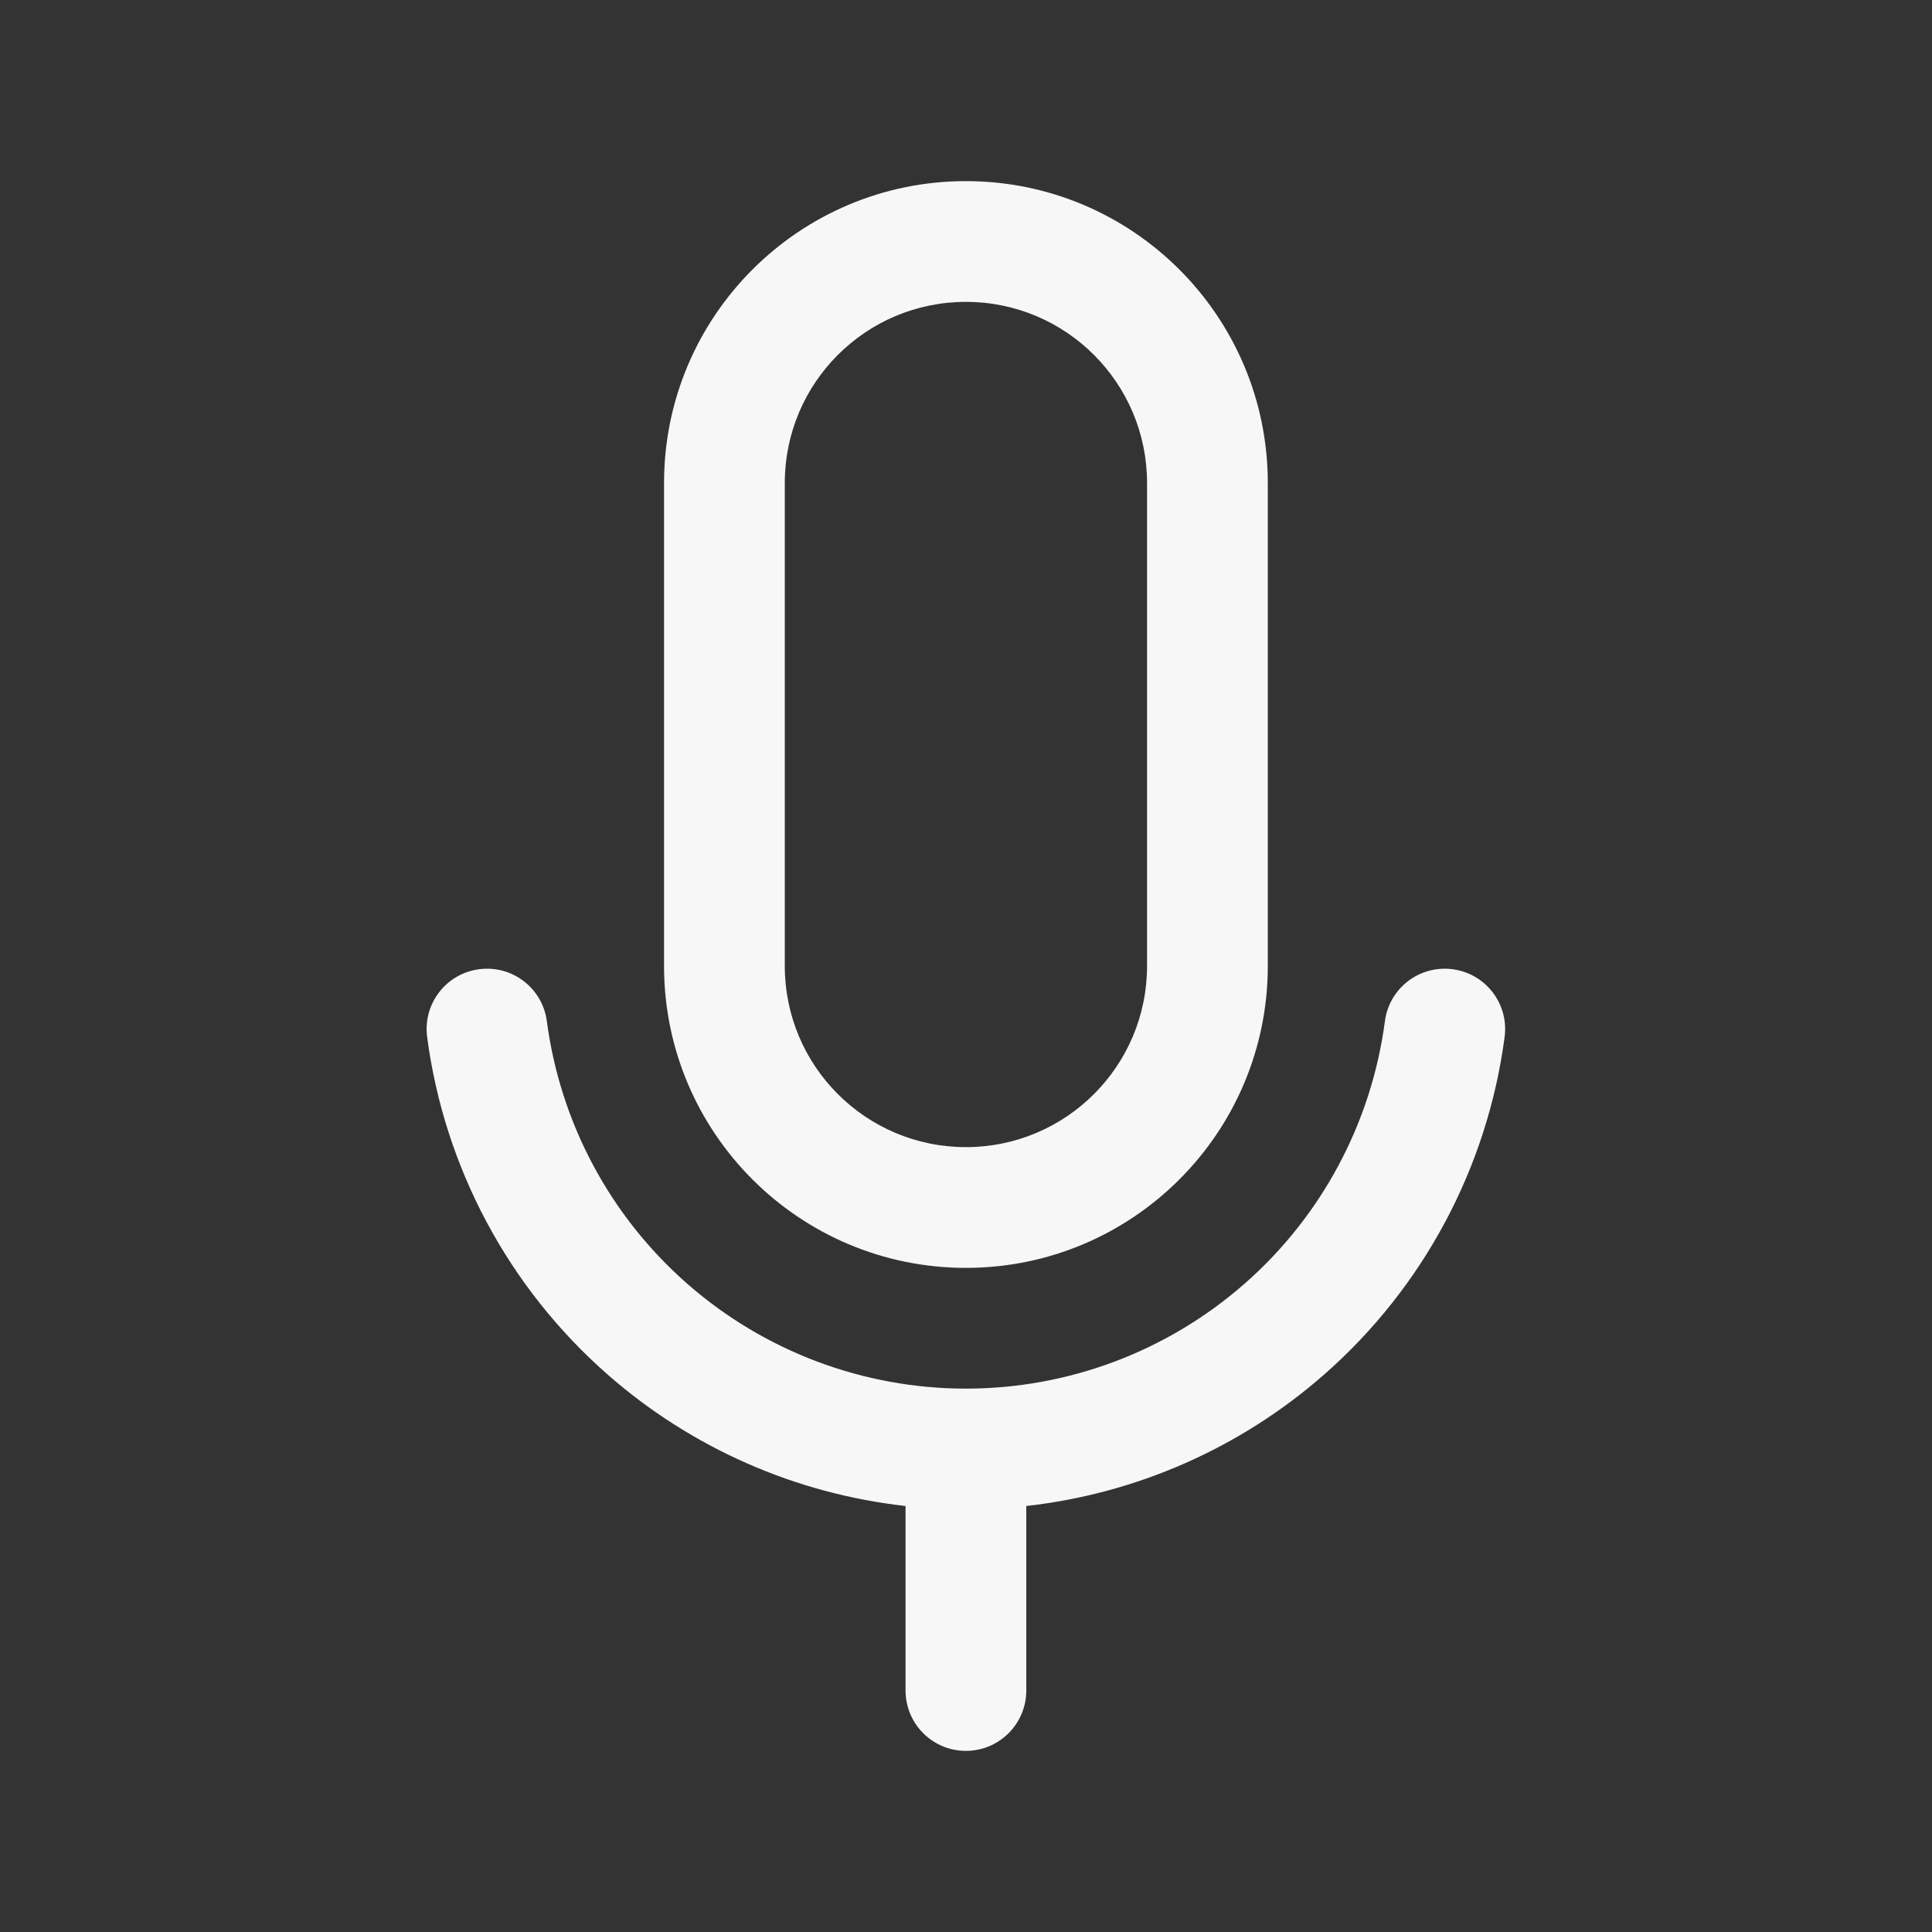 <svg width="24" height="24" viewBox="0 0 24 24" fill="none" xmlns="http://www.w3.org/2000/svg">
<rect x="0" y="0" width="24" height="24" fill="#333333" stroke="none"/>
<path fill-rule="evenodd" clip-rule="evenodd" d="M11.999 2.25C9.928 2.25 8.249 3.929 8.249 6V12C8.249 14.071 9.928 15.75 11.999 15.75C14.07 15.75 15.749 14.071 15.749 12V6C15.749 3.929 14.07 2.25 11.999 2.25ZM9.749 6C9.749 4.757 10.756 3.75 11.999 3.75C13.241 3.75 14.249 4.757 14.249 6V12C14.249 13.243 13.241 14.25 11.999 14.25C10.756 14.25 9.749 13.243 9.749 12V6Z" fill="white" fill-opacity="0.96"/>
<path d="M6.793 12.685C6.739 12.275 6.363 11.986 5.952 12.04C5.541 12.094 5.252 12.47 5.306 12.881C5.52 14.505 6.317 15.995 7.548 17.075C8.59 17.989 9.883 18.556 11.249 18.708V21C11.249 21.414 11.584 21.75 11.999 21.75C12.413 21.75 12.749 21.414 12.749 21V18.708C14.114 18.556 15.407 17.989 16.449 17.075C17.68 15.995 18.477 14.505 18.691 12.881C18.745 12.47 18.456 12.094 18.045 12.04C17.634 11.986 17.258 12.275 17.204 12.685C17.037 13.948 16.418 15.107 15.46 15.947C14.502 16.787 13.272 17.25 11.999 17.25C10.725 17.25 9.495 16.787 8.537 15.947C7.579 15.107 6.96 13.948 6.793 12.685Z" fill="white" fill-opacity="0.96"/>
</svg>
